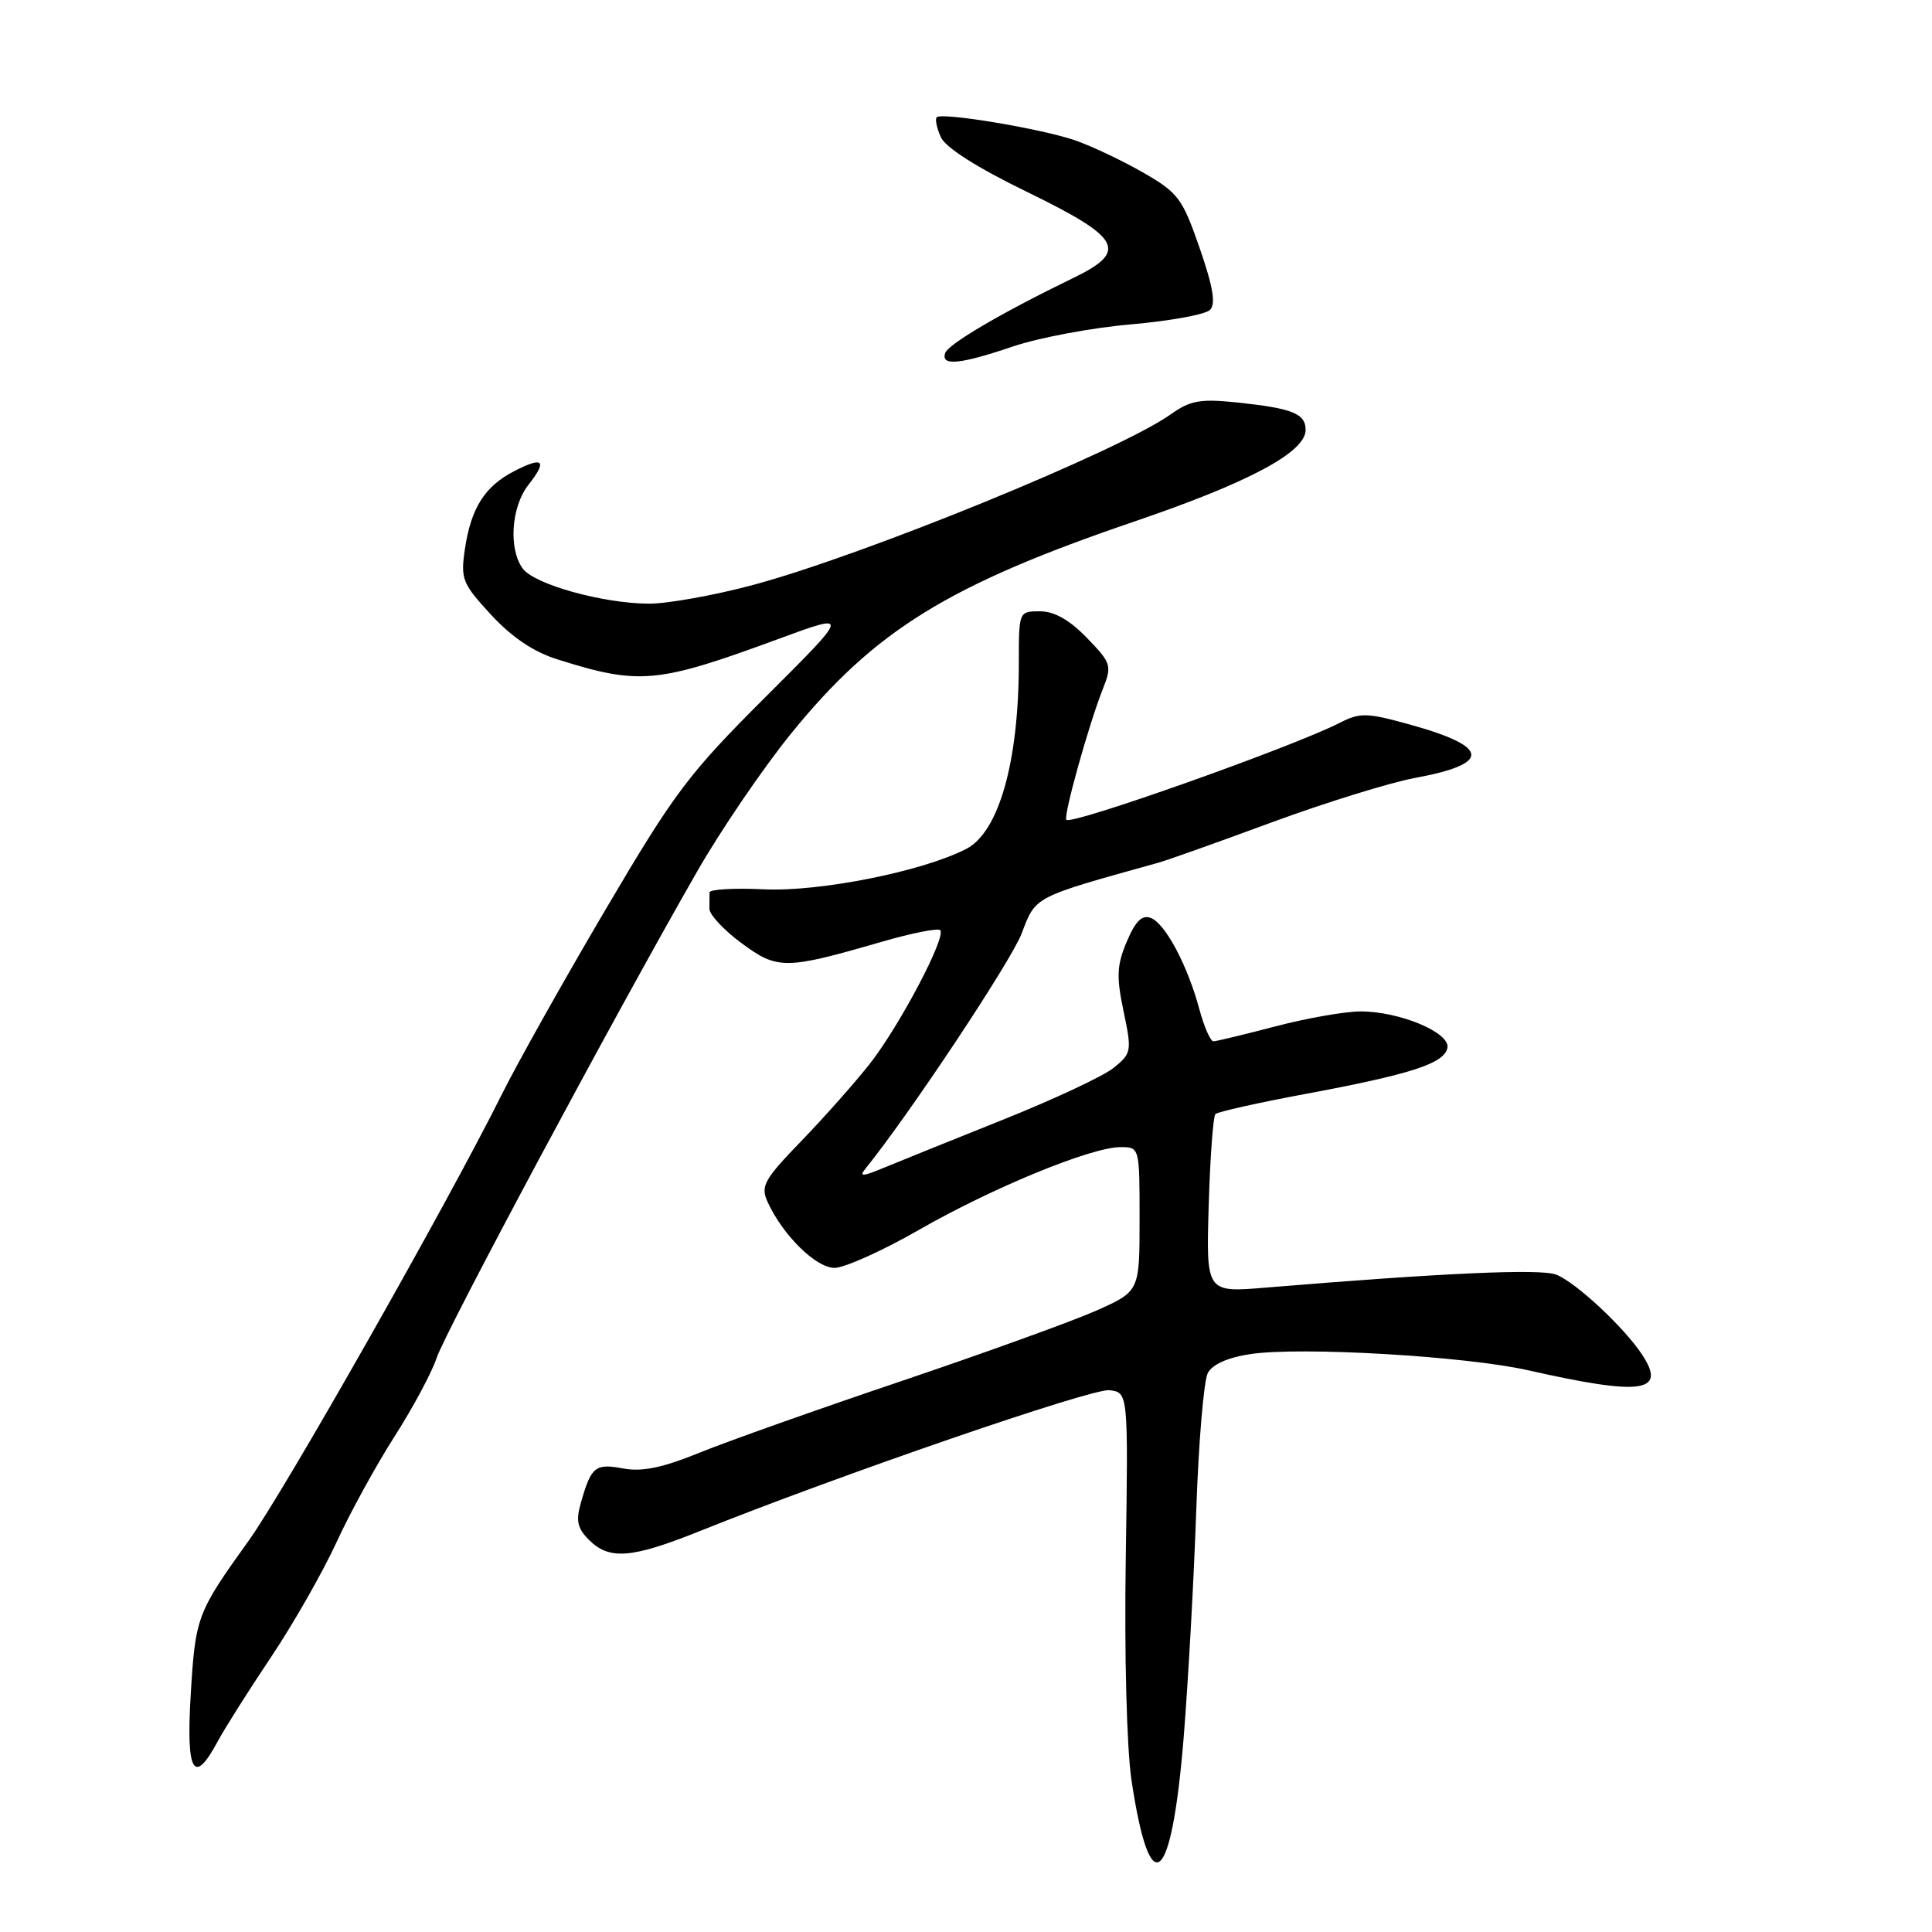 <?xml version="1.0" encoding="UTF-8" standalone="no"?>
<!DOCTYPE svg PUBLIC "-//W3C//DTD SVG 1.1//EN" "http://www.w3.org/Graphics/SVG/1.1/DTD/svg11.dtd" >
<svg xmlns="http://www.w3.org/2000/svg" xmlns:xlink="http://www.w3.org/1999/xlink" version="1.1" viewBox="0 0 256 256">
 <g >
 <path fill="currentColor"
d=" M 156.84 230.25 C 157.45 222.69 158.20 209.13 158.51 200.12 C 158.82 191.11 159.51 182.92 160.04 181.93 C 160.65 180.78 162.72 179.86 165.71 179.42 C 172.37 178.42 194.20 179.70 202.50 181.57 C 217.53 184.97 220.88 184.51 217.61 179.53 C 215.23 175.89 208.78 169.89 206.19 168.89 C 204.10 168.09 191.18 168.67 167.66 170.62 C 159.82 171.27 159.82 171.27 160.16 159.72 C 160.35 153.36 160.75 147.92 161.05 147.62 C 161.35 147.32 166.75 146.11 173.05 144.94 C 187.00 142.34 191.39 140.91 191.79 138.84 C 192.18 136.82 185.39 133.99 180.23 134.02 C 178.18 134.03 173.12 134.92 169.00 136.00 C 164.88 137.08 161.18 137.97 160.79 137.98 C 160.40 137.99 159.56 136.09 158.93 133.76 C 157.37 127.93 154.41 122.37 152.49 121.63 C 151.32 121.19 150.46 122.04 149.31 124.76 C 147.98 127.89 147.91 129.39 148.88 134.00 C 149.99 139.30 149.94 139.57 147.56 141.50 C 146.20 142.60 139.55 145.71 132.79 148.41 C 126.03 151.12 118.95 153.97 117.05 154.76 C 114.26 155.92 113.80 155.94 114.68 154.85 C 120.47 147.70 133.97 127.37 135.37 123.70 C 137.28 118.71 136.80 118.96 153.50 114.31 C 154.60 114.01 161.35 111.61 168.50 108.97 C 175.65 106.34 184.18 103.70 187.45 103.09 C 197.65 101.21 197.45 98.95 186.83 96.01 C 181.09 94.42 180.22 94.40 177.50 95.79 C 171.22 98.99 142.02 109.35 141.30 108.63 C 140.86 108.19 144.27 95.98 146.14 91.27 C 147.36 88.19 147.26 87.87 144.02 84.52 C 141.71 82.14 139.70 81.00 137.80 81.00 C 135.00 81.00 135.00 81.01 135.00 87.86 C 135.00 100.91 132.36 110.25 128.04 112.48 C 122.28 115.46 108.66 118.18 101.27 117.84 C 97.29 117.65 94.02 117.84 94.02 118.25 C 94.01 118.66 94.00 119.64 94.00 120.41 C 94.00 121.19 95.91 123.24 98.25 124.97 C 103.04 128.50 104.04 128.50 116.77 124.81 C 120.76 123.65 124.28 122.95 124.58 123.25 C 125.44 124.10 119.17 135.99 115.22 141.00 C 113.27 143.47 109.20 148.07 106.16 151.21 C 101.24 156.30 100.76 157.17 101.70 159.24 C 103.71 163.66 108.11 168.00 110.58 168.00 C 111.90 168.00 116.92 165.74 121.74 162.98 C 131.50 157.38 144.60 152.00 148.47 152.00 C 151.00 152.00 151.00 152.00 151.00 161.56 C 151.00 171.11 151.00 171.11 145.25 173.67 C 142.09 175.07 130.50 179.26 119.50 182.98 C 108.50 186.69 96.46 190.96 92.74 192.47 C 87.77 194.49 85.08 195.05 82.57 194.58 C 78.88 193.89 78.34 194.32 76.98 199.09 C 76.28 201.51 76.50 202.50 78.05 204.05 C 80.74 206.74 83.69 206.50 92.72 202.88 C 111.18 195.47 144.69 183.94 146.99 184.21 C 149.50 184.50 149.50 184.50 149.17 206.50 C 148.97 219.15 149.30 231.61 149.92 235.83 C 152.38 252.29 155.23 249.99 156.84 230.25 Z  M 28.80 230.83 C 29.73 229.09 32.93 224.02 35.91 219.58 C 38.88 215.14 42.77 208.31 44.56 204.42 C 46.34 200.53 49.80 194.22 52.24 190.40 C 54.69 186.58 57.21 181.88 57.85 179.95 C 59.00 176.46 81.50 134.43 92.36 115.50 C 95.51 110.00 101.11 101.78 104.80 97.23 C 115.92 83.51 125.64 77.51 150.40 69.07 C 165.54 63.91 173.00 59.91 173.00 56.97 C 173.00 54.80 171.26 54.10 163.92 53.33 C 159.04 52.82 157.72 53.06 155.13 54.90 C 148.35 59.73 114.45 73.58 99.78 77.51 C 94.68 78.88 88.47 79.99 86.00 79.99 C 79.91 79.97 70.80 77.44 69.26 75.33 C 67.36 72.74 67.74 67.14 70.01 64.26 C 72.58 60.99 71.99 60.43 68.10 62.45 C 64.22 64.45 62.41 67.33 61.60 72.76 C 61.02 76.73 61.25 77.32 65.06 81.45 C 67.80 84.42 70.70 86.38 73.83 87.36 C 84.73 90.80 87.07 90.58 103.08 84.69 C 112.66 81.16 112.66 81.16 101.46 92.33 C 91.23 102.54 89.40 104.96 80.25 120.50 C 74.74 129.85 68.55 140.88 66.50 145.00 C 59.36 159.35 37.70 197.54 32.95 204.15 C 26.08 213.72 25.89 214.24 25.27 224.59 C 24.65 234.86 25.67 236.65 28.80 230.83 Z  M 134.28 45.89 C 137.70 44.74 144.72 43.42 149.87 42.98 C 155.02 42.53 159.73 41.67 160.33 41.07 C 161.12 40.28 160.74 38.01 158.96 32.87 C 156.68 26.29 156.12 25.54 151.50 22.88 C 148.75 21.30 144.70 19.38 142.50 18.61 C 138.07 17.07 124.81 14.85 124.12 15.54 C 123.88 15.78 124.12 16.96 124.66 18.16 C 125.28 19.55 129.44 22.20 136.07 25.42 C 148.60 31.52 149.55 33.27 142.26 36.81 C 132.79 41.40 125.64 45.59 125.24 46.78 C 124.65 48.54 127.21 48.29 134.28 45.89 Z "/>
</g>
</svg>